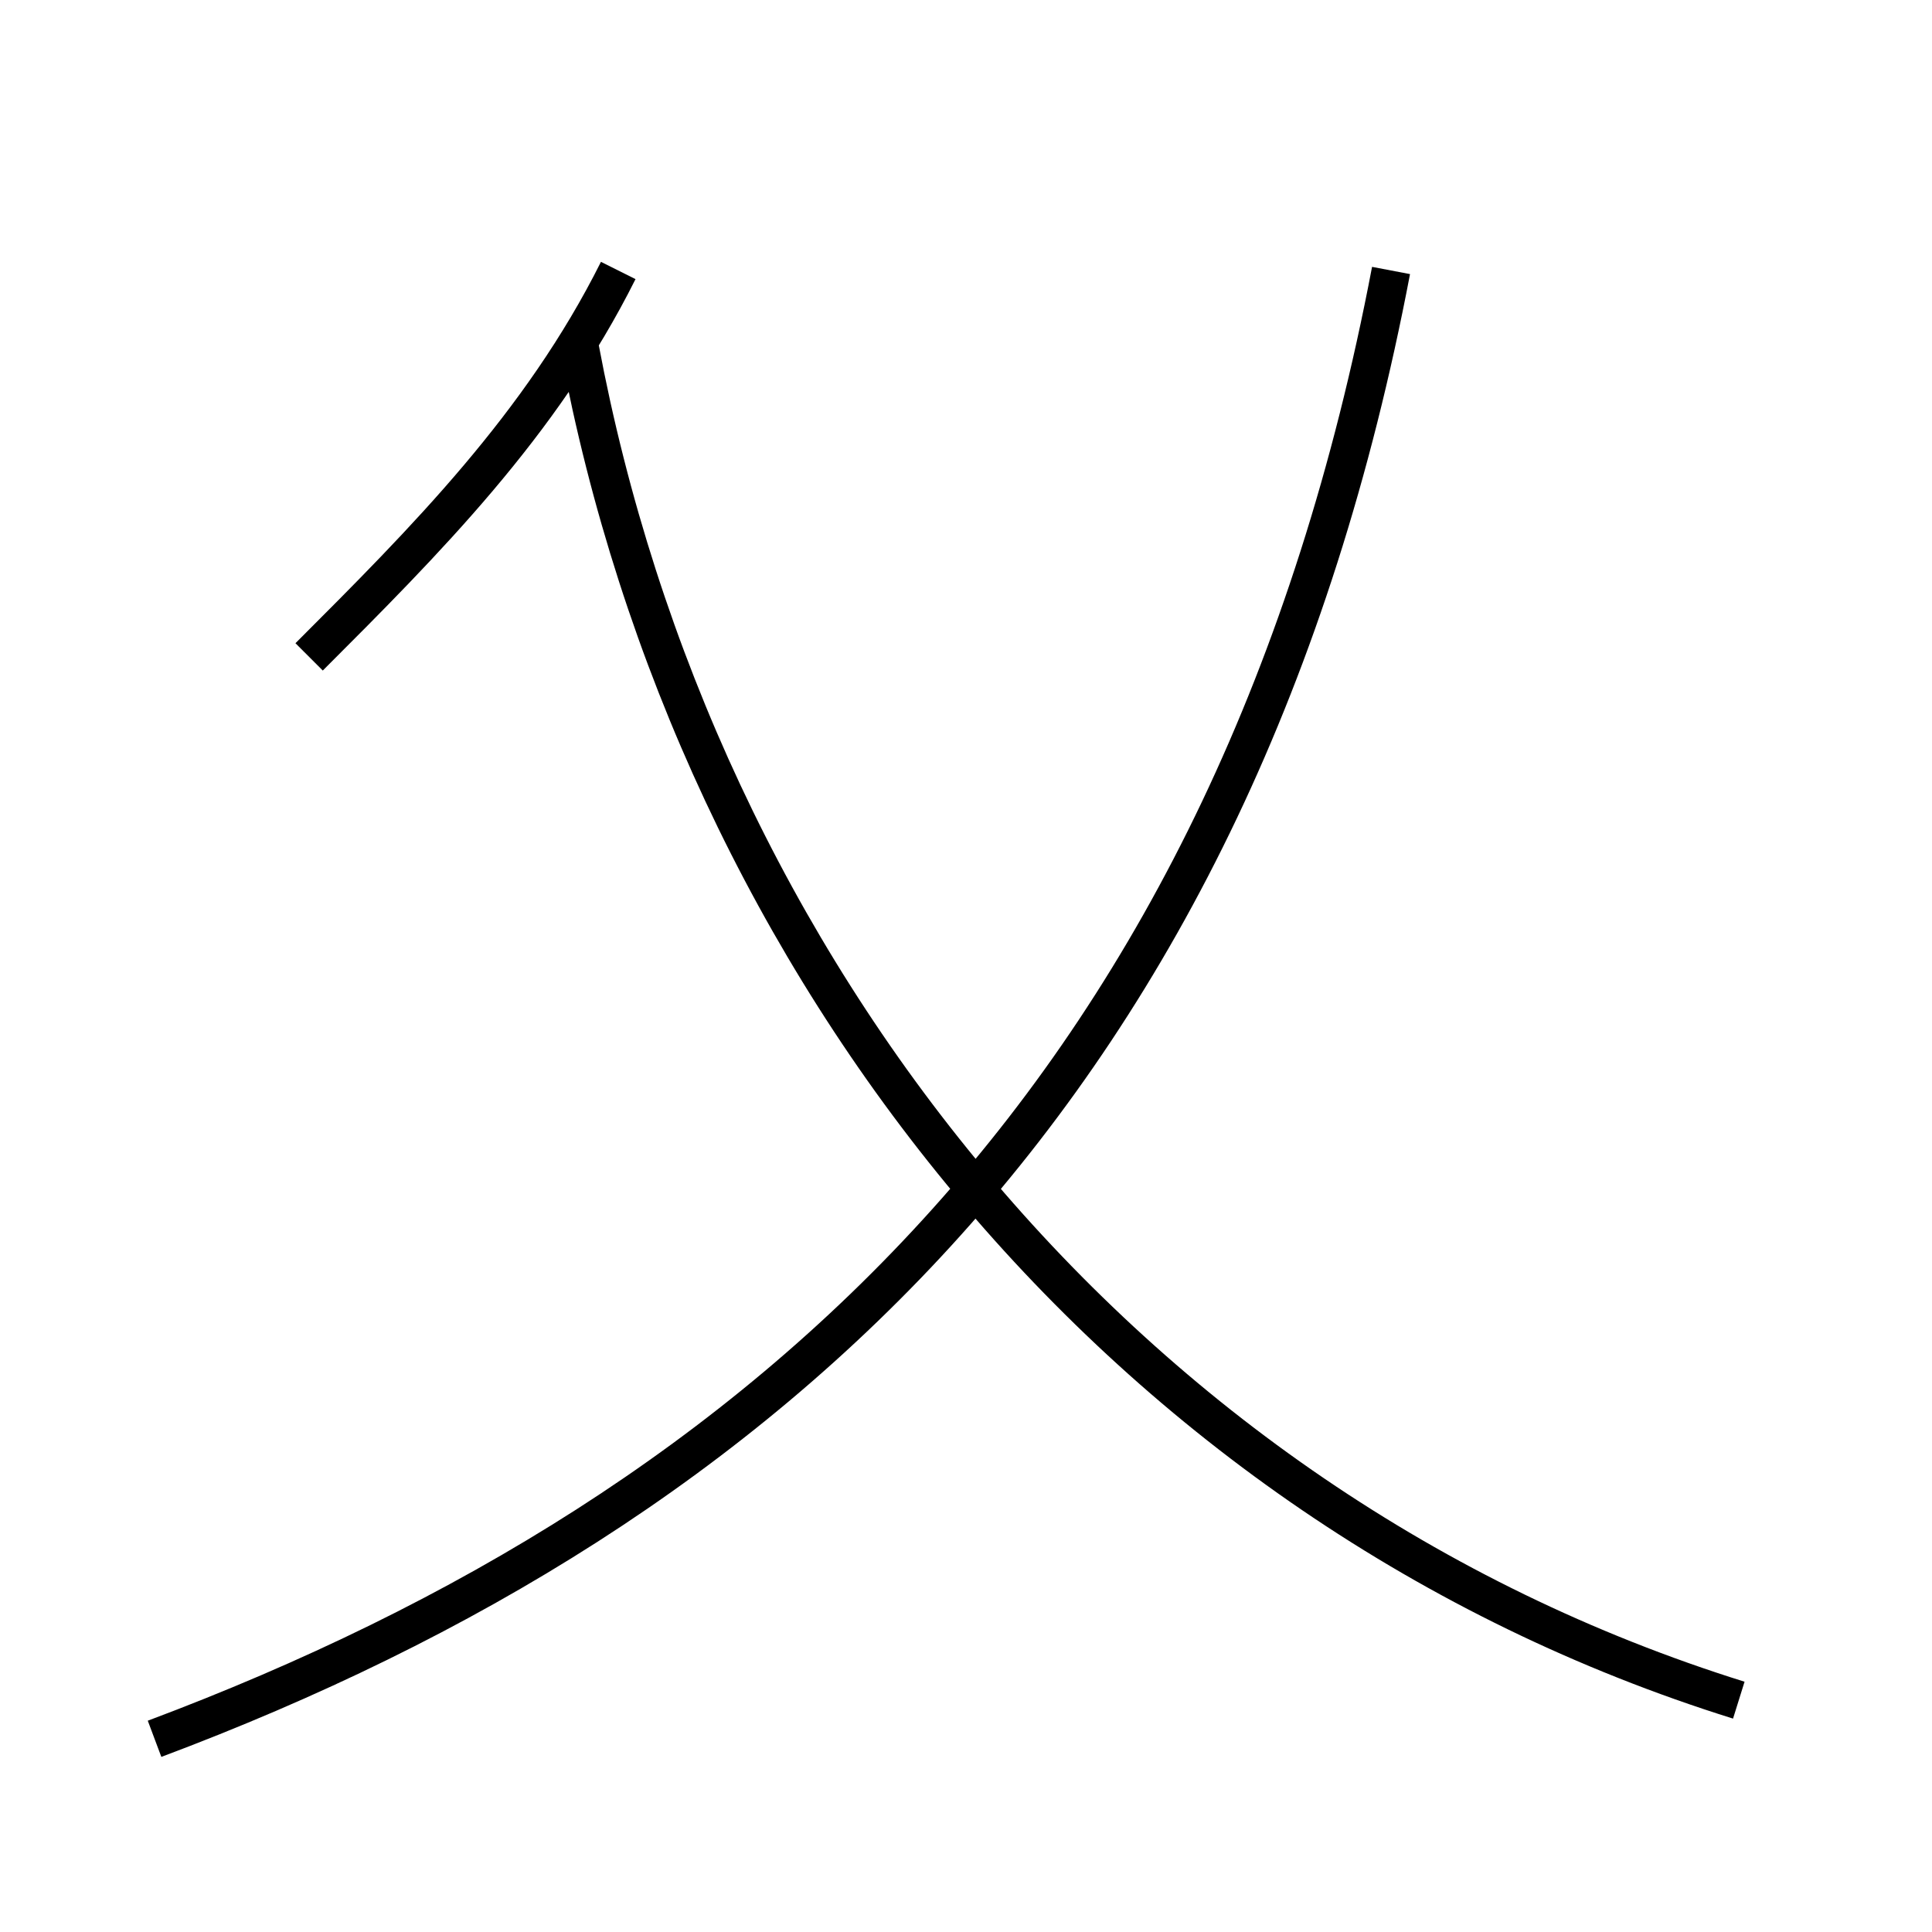 <?xml version='1.0' encoding='utf8'?>
<svg viewBox="0.0 -6.0 50.0 50.0" version="1.1" xmlns="http://www.w3.org/2000/svg">
<rect x="0.0" y="-6.0" width="50.0" height="50.0" fill="#808080" stroke="none"/>
<rect x="-1000" y="-1000" width="2000" height="2000" stroke="white" fill="white"/>
<g style="fill:white;stroke:#000000;  stroke-width:1">
<path d="M 4 1 C 20 -5 32 -16 36 -37 M 8 -27 C 11 -30 14 -33 16 -37 M 45 0 C 29 -5 18 -19 15 -35" transform="translate(0.0 38.0)" />
</g>
</svg>